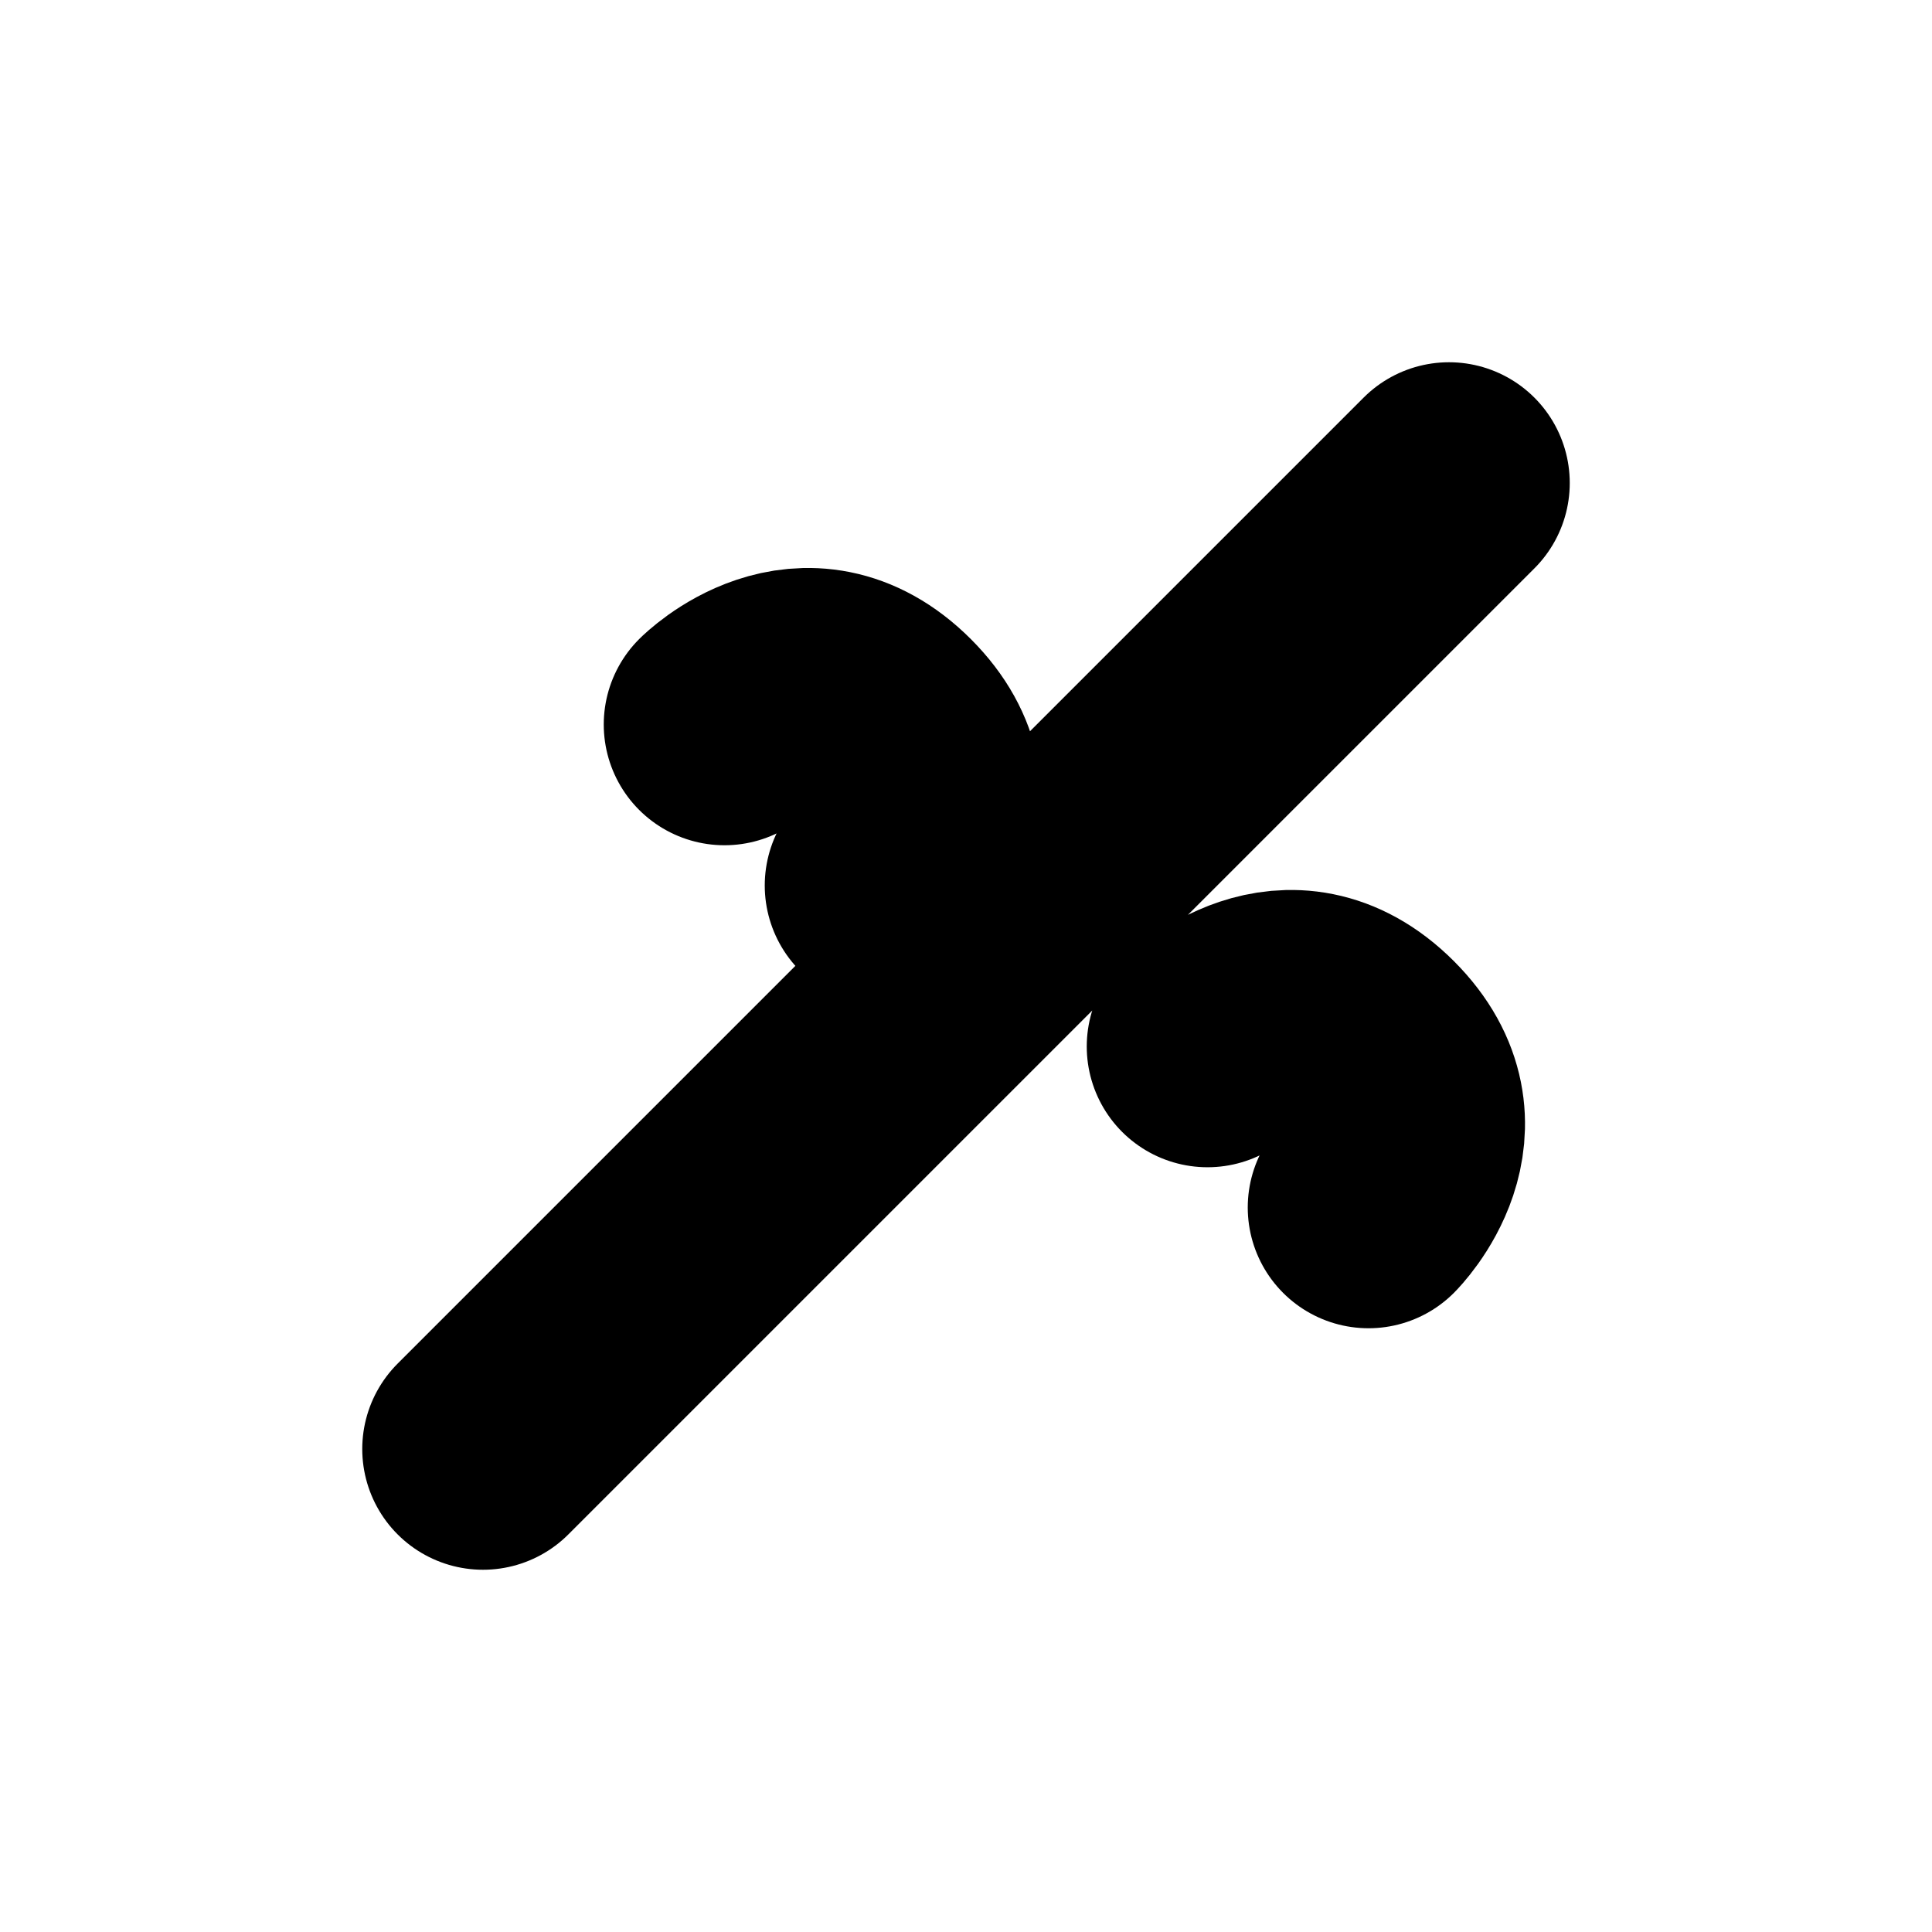 <svg width="12" height="12" viewBox="0 0 12 12" fill="none" xmlns="http://www.w3.org/2000/svg">
  <path d="M9 3L3 9M4.5 4.5C4.5 4.5 5 4 5.5 4.5C6 5 5.5 5.5 5.5 5.5M7.5 6.5C7.5 6.5 8 6 8.5 6.5C9 7 8.5 7.5 8.5 7.5" stroke="currentColor" stroke-width="1.5" stroke-linecap="round" stroke-linejoin="round"/>
</svg>
